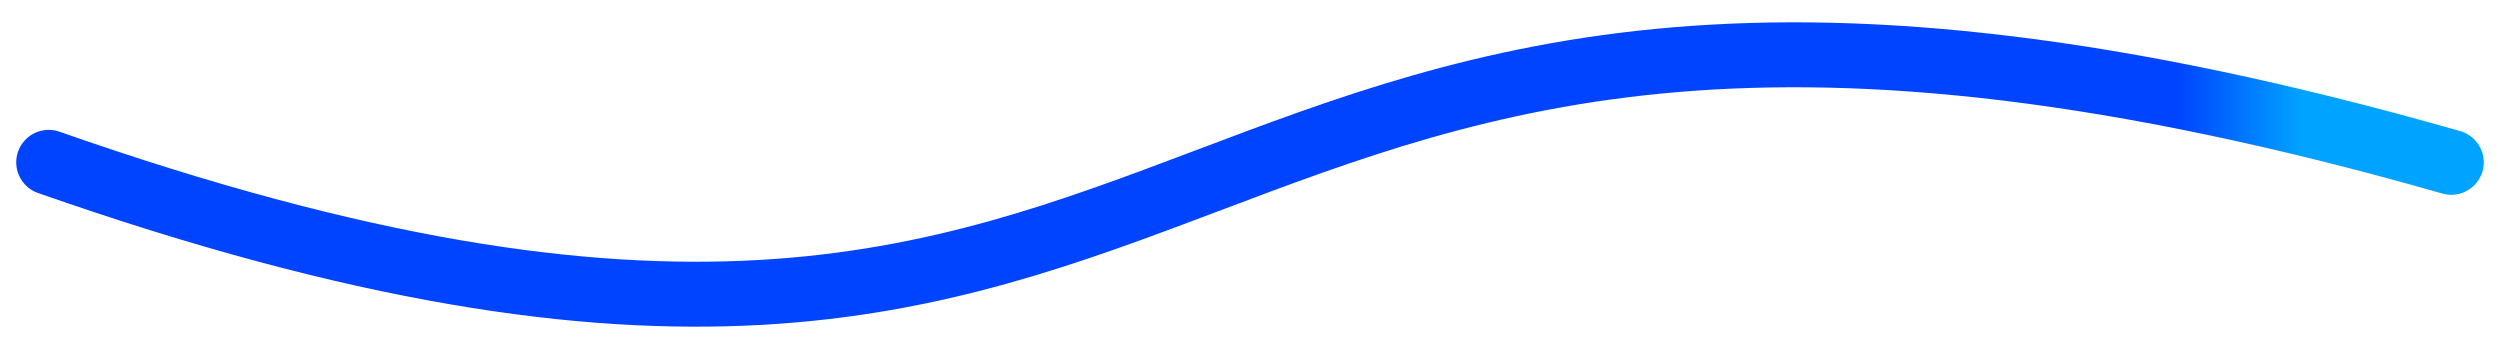 <svg width="77" height="11" viewBox="0 0 77 11" fill="none" xmlns="http://www.w3.org/2000/svg">
<path d="M1.5 5C40 18.5 33.5 -7 75.5 5" stroke="url(#paint0_linear_145_2281)" stroke-width="2" stroke-linecap="round"/>
<defs>
<linearGradient id="paint0_linear_145_2281" x1="67.076" y1="1.653" x2="70.908" y2="1.653" gradientUnits="userSpaceOnUse">
<stop stop-color="#0044FF"/>
<stop offset="1" stop-color="#00A3FF"/>
</linearGradient>
</defs>
</svg>
